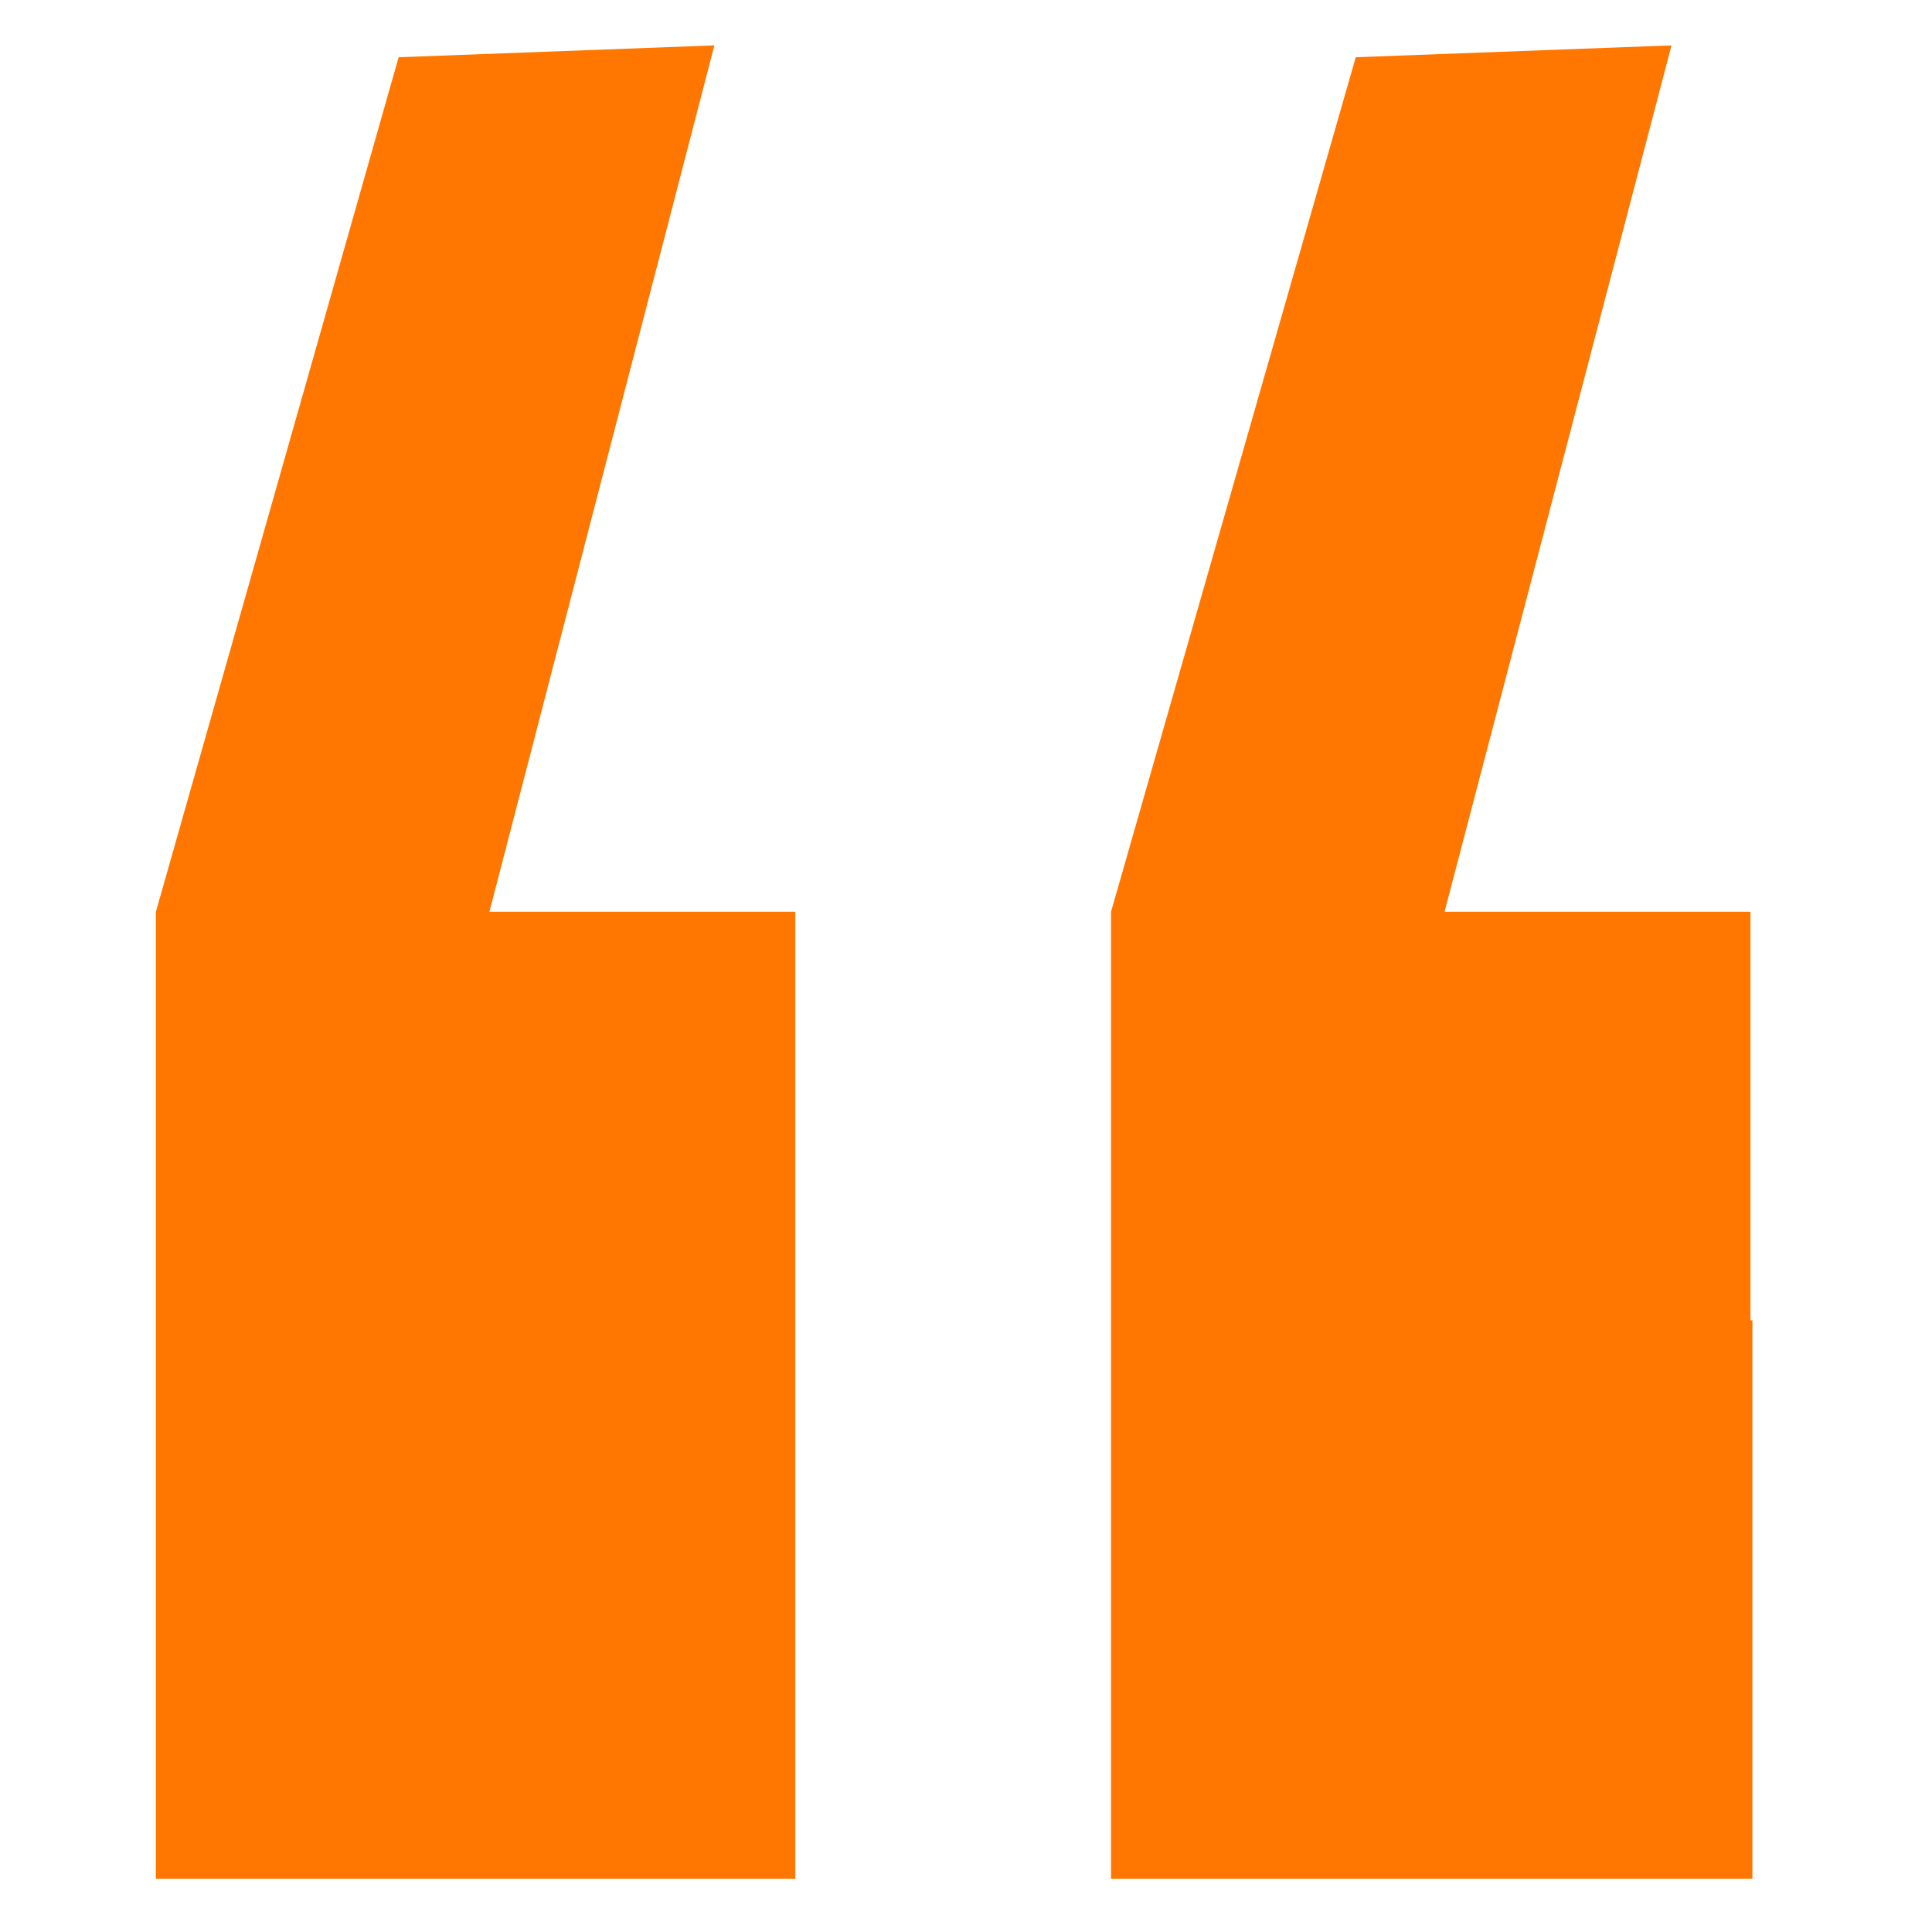 <svg xmlns="http://www.w3.org/2000/svg" viewBox="0 0 97.9 97.9"><defs><style>.q1{fill:#ff7700;}</style></defs><title>quote-start</title><g id="quote_start" data-name="quote_start"><g id="ql_1" data-name="Quote Layer 1"><path class="q1" d="M40.3,66.9v28.3H7.9v-49L20.2,2.9l16-0.6L24.8,46.2h15.5V66.9z M88.8,66.9v28.3H56.3v-49L68.7,2.9l16-0.6L73.2,46.2h15.5V66.9z"/></g></g></svg>